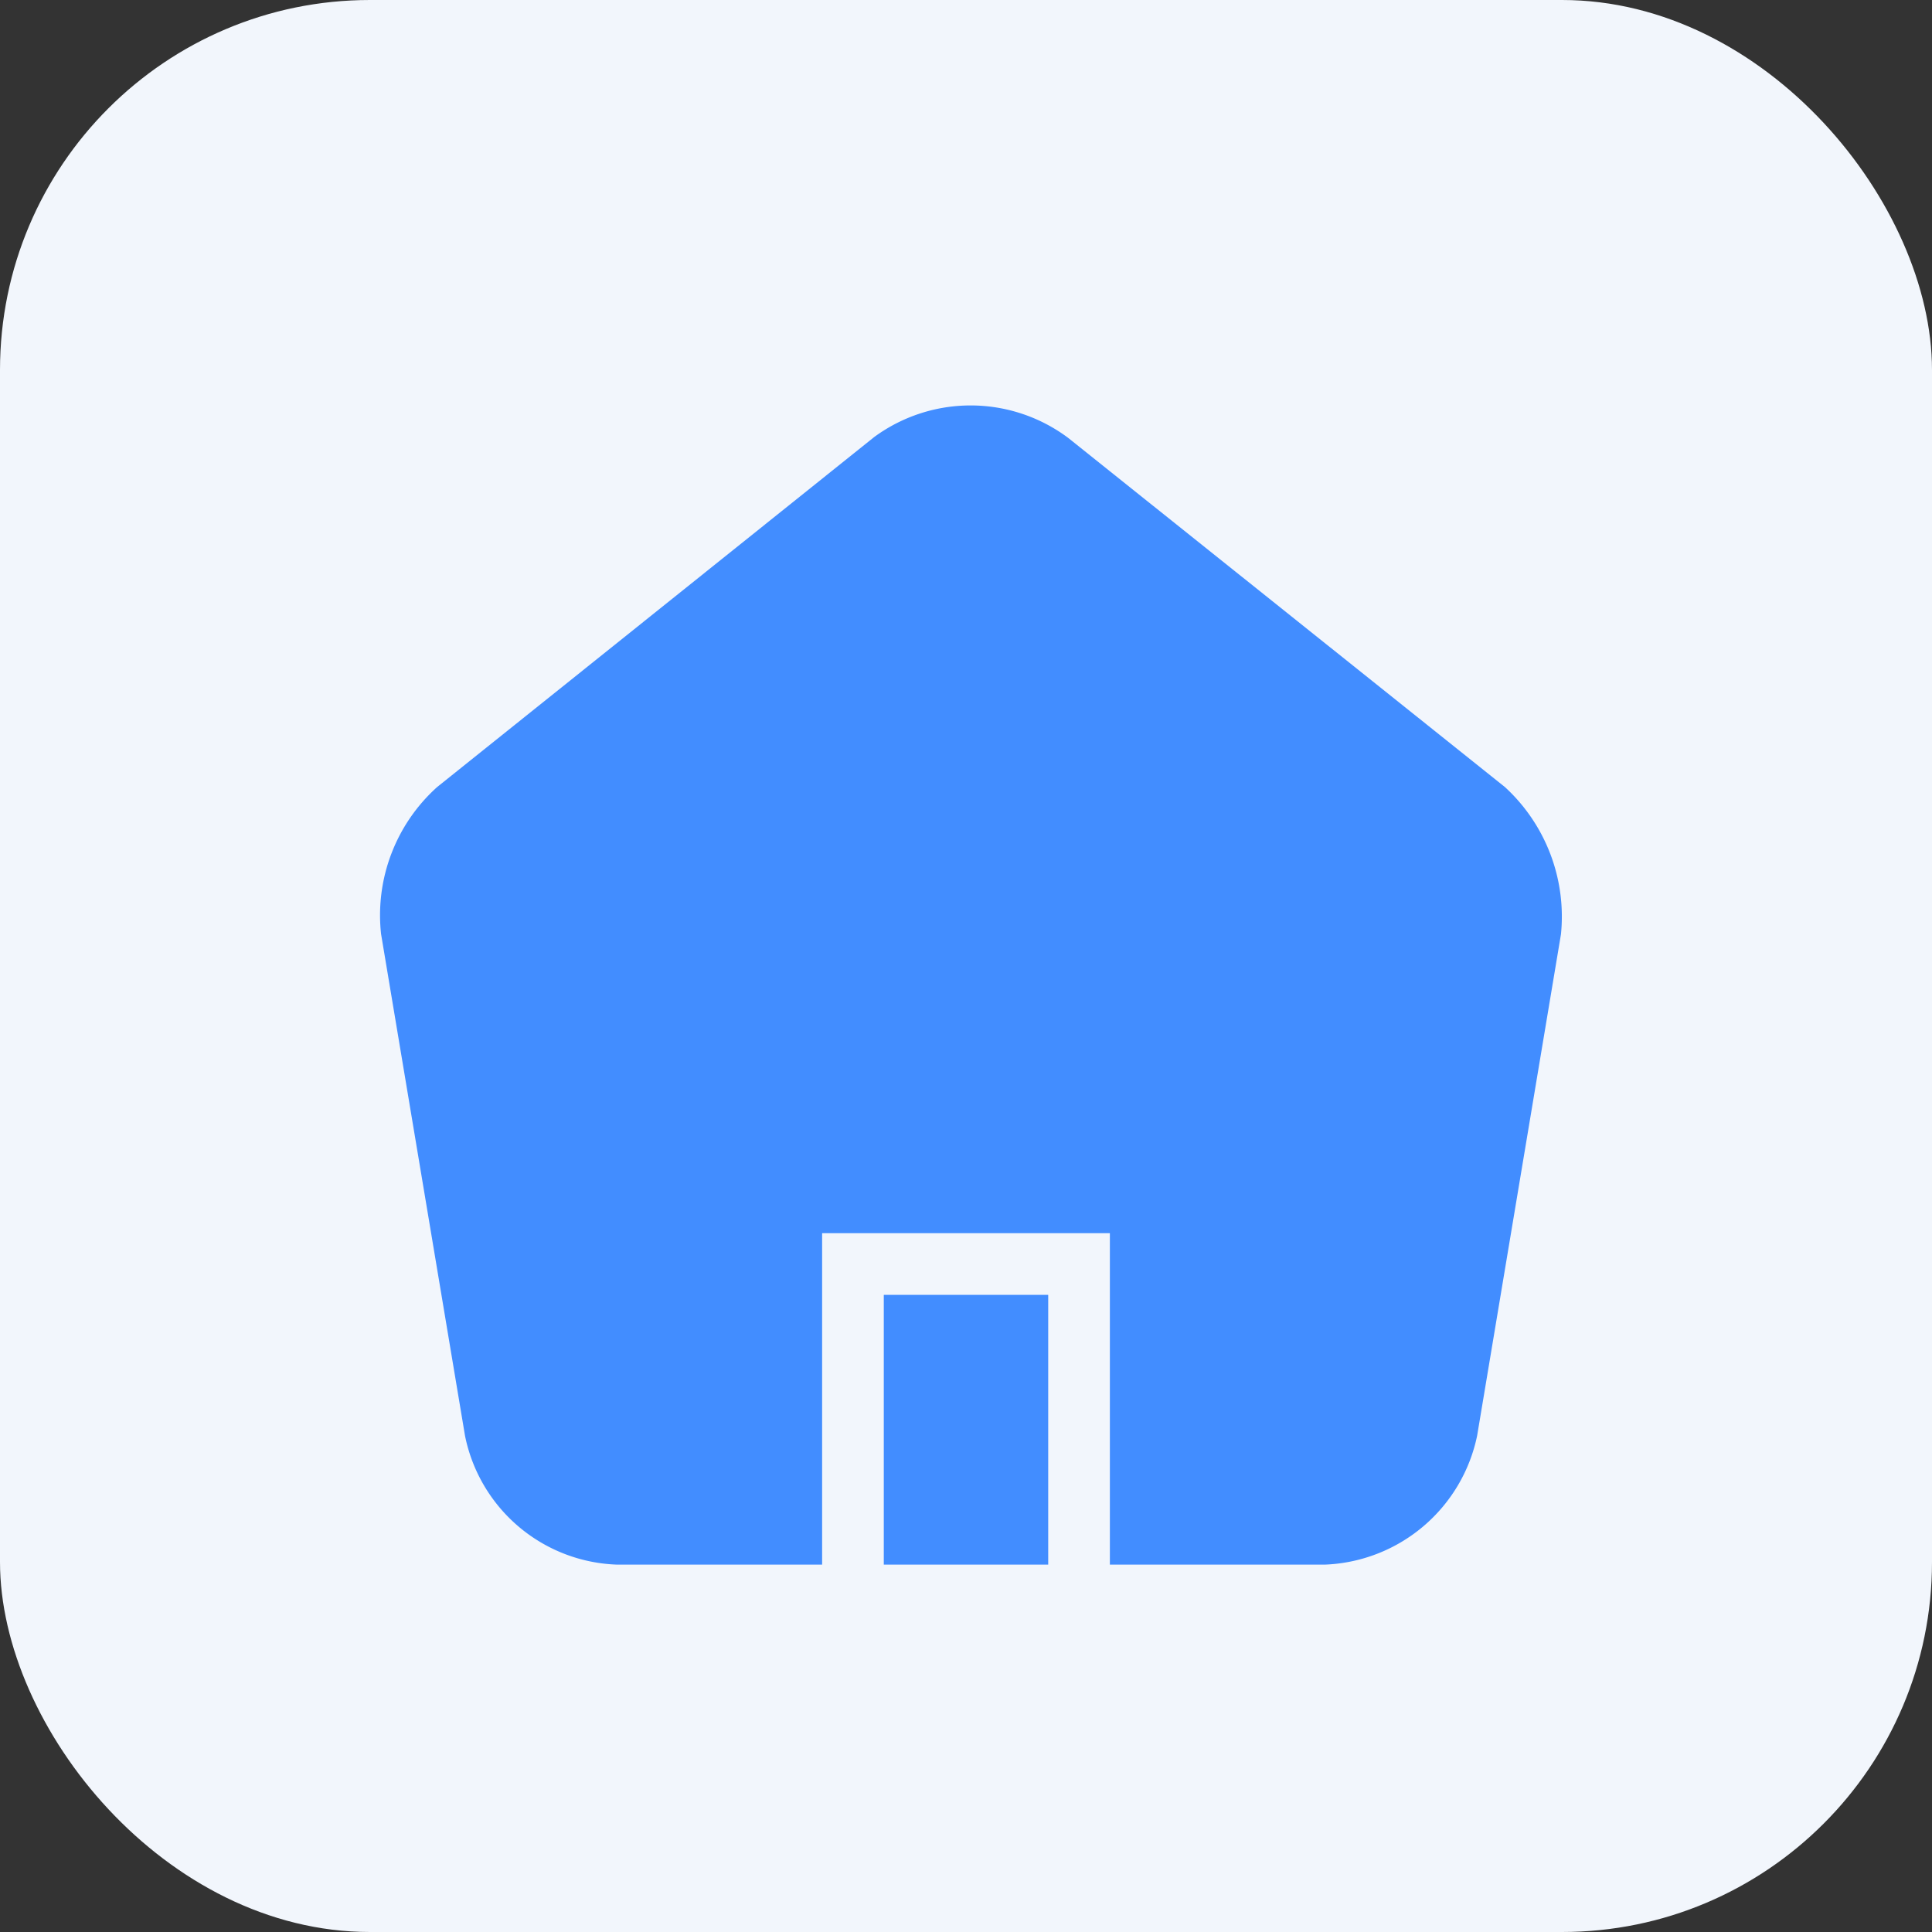 <svg xmlns="http://www.w3.org/2000/svg" width="47" height="47" viewBox="0 0 47 47">
  <rect x="0" y="0" width="47" height="47" fill="#333333" stroke="none"/>
  <g id="Group_12" data-name="Group 12" transform="translate(-191 -873)">
    <rect id="Rectangle_179" data-name="Rectangle 179" width="47" height="47" rx="9" transform="translate(191 873)" fill="#f2f6fc"/>
    <path id="Vector" d="M12.424.979,1.759,9.52A5.191,5.191,0,0,0,.051,14L2.1,26.247A4.909,4.909,0,0,0,6.776,30.2H24.011a4.938,4.938,0,0,0,4.678-3.955L30.736,14A5.277,5.277,0,0,0,29.028,9.52L18.364.995A4.963,4.963,0,0,0,12.424.979Z" transform="translate(199.229 881.863)" fill="#428dff" stroke="#f2f6fc" stroke-linecap="round" stroke-linejoin="round" stroke-width="2"/>
    <g id="Rectangle_180" data-name="Rectangle 180" transform="translate(211 903)" fill="none" stroke="#f2f6fc" stroke-width="1.5">
      <rect width="7" height="10" stroke="none"/>
      <rect x="0.75" y="0.75" width="5.5" height="8.5" fill="none"/>
    </g>
  </g>
</svg>
